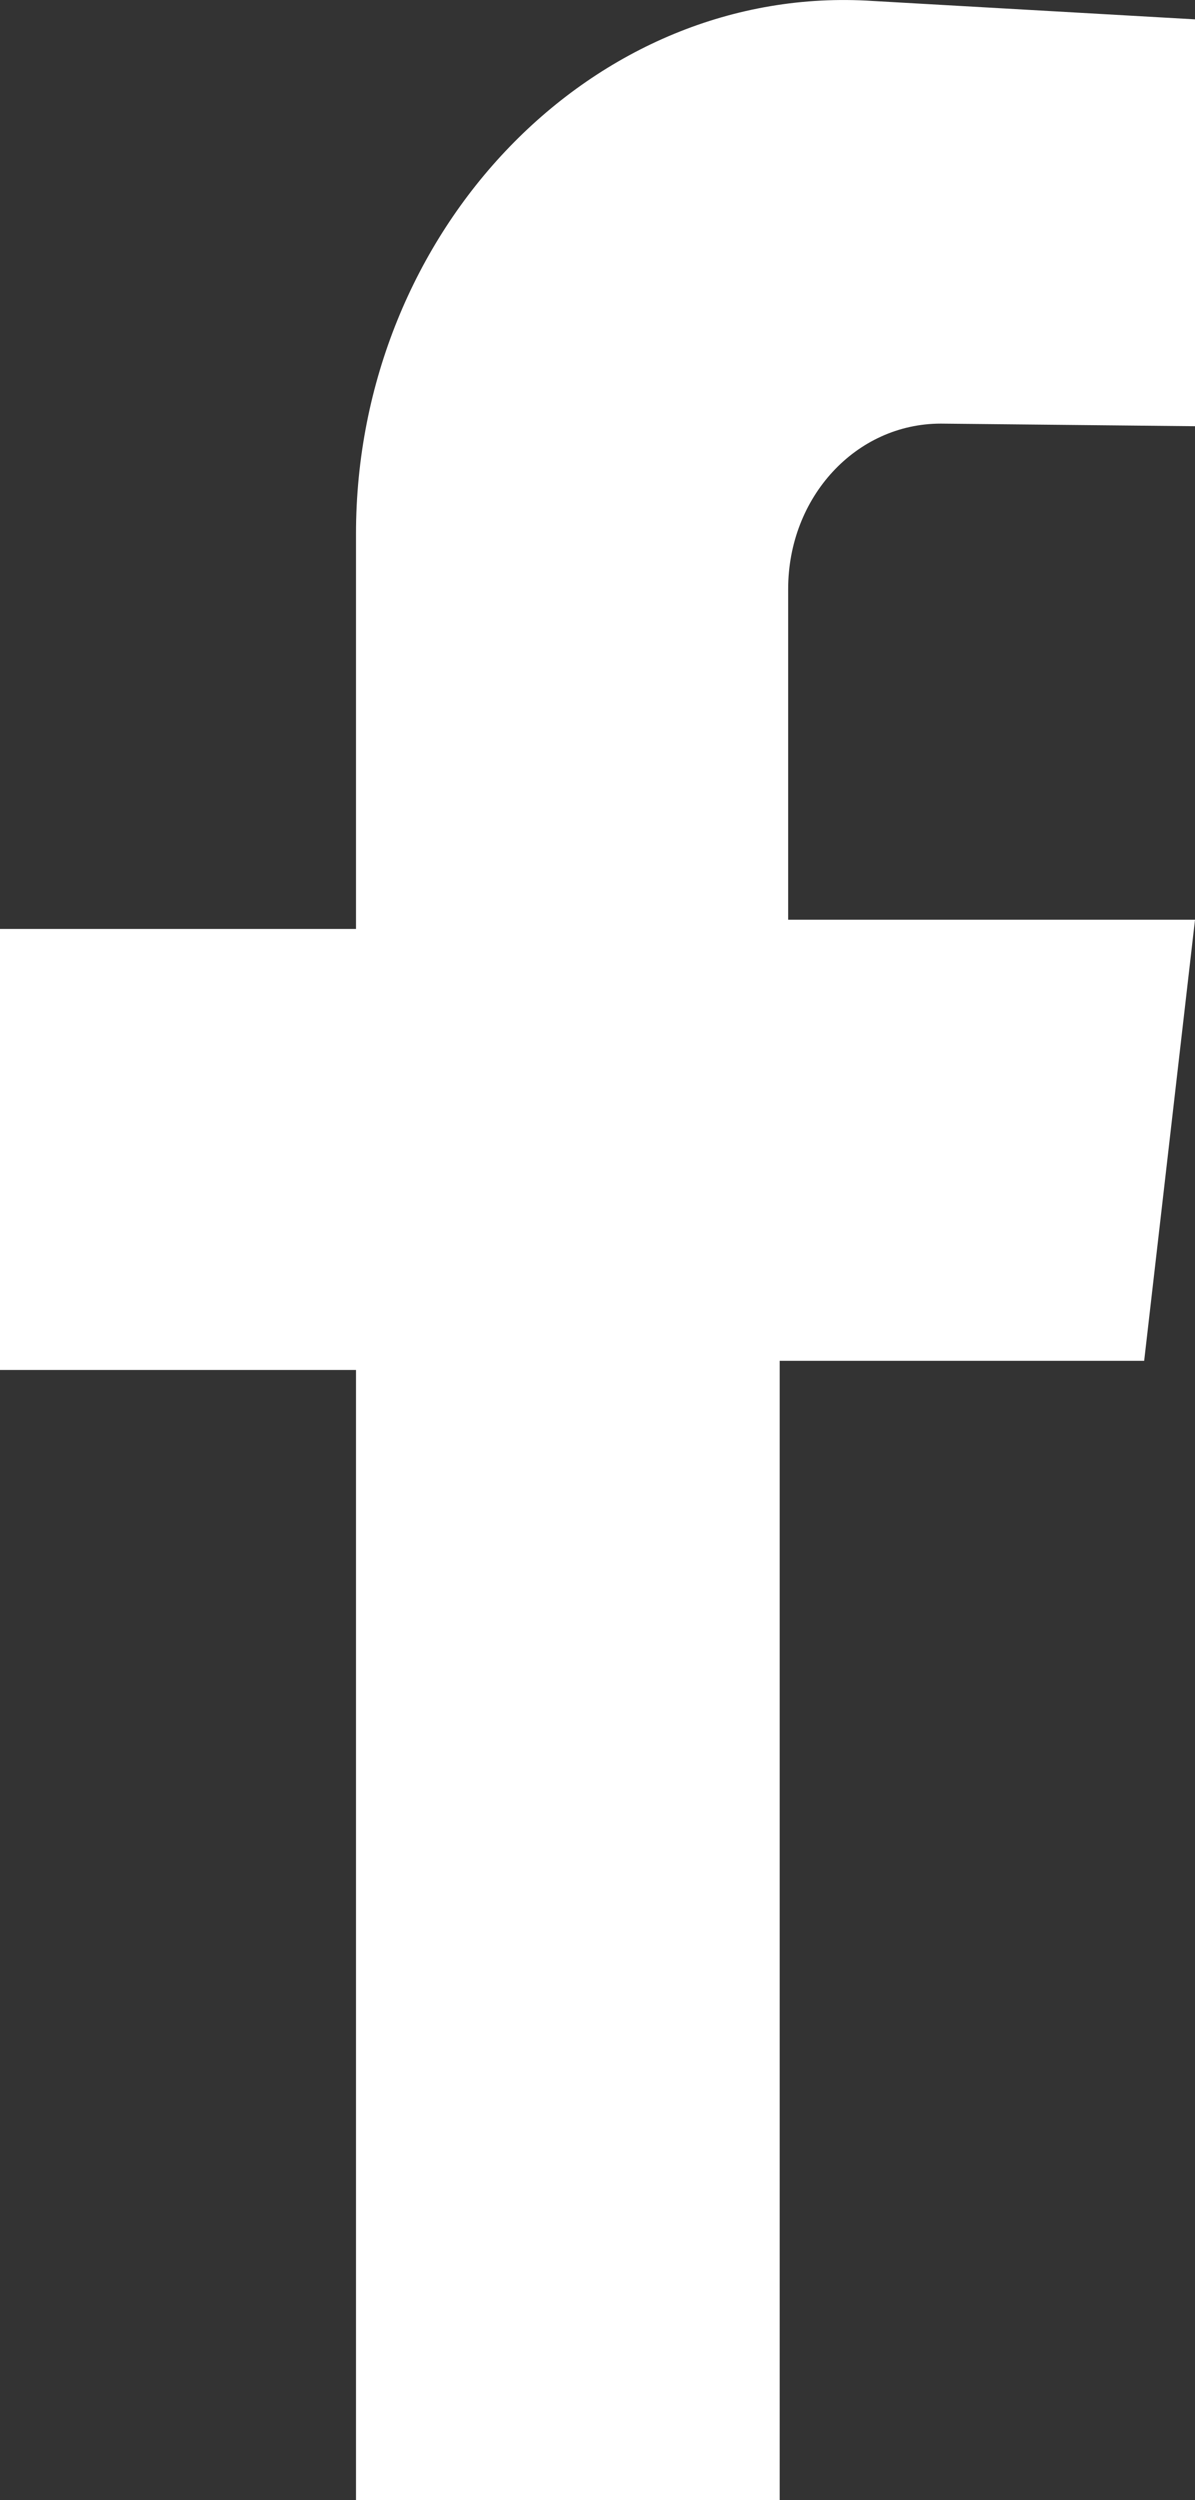 <svg width="11" height="23" viewBox="0 0 11 23" fill="none" xmlns="http://www.w3.org/2000/svg">
<rect x="0" y="0" width="11" height="23" fill="#333333" stroke="none"/>
<path d="M11 3.921L8.66 3.897C7.879 3.897 7.255 4.573 7.255 5.419V8.461H11L10.532 12.519H7.177V23H3.277V12.603H0V8.546H3.277V4.911C3.277 2.122 5.461 -0.16 8.035 0.009L11 0.178V3.897V3.921Z" fill="white"/>
</svg>
